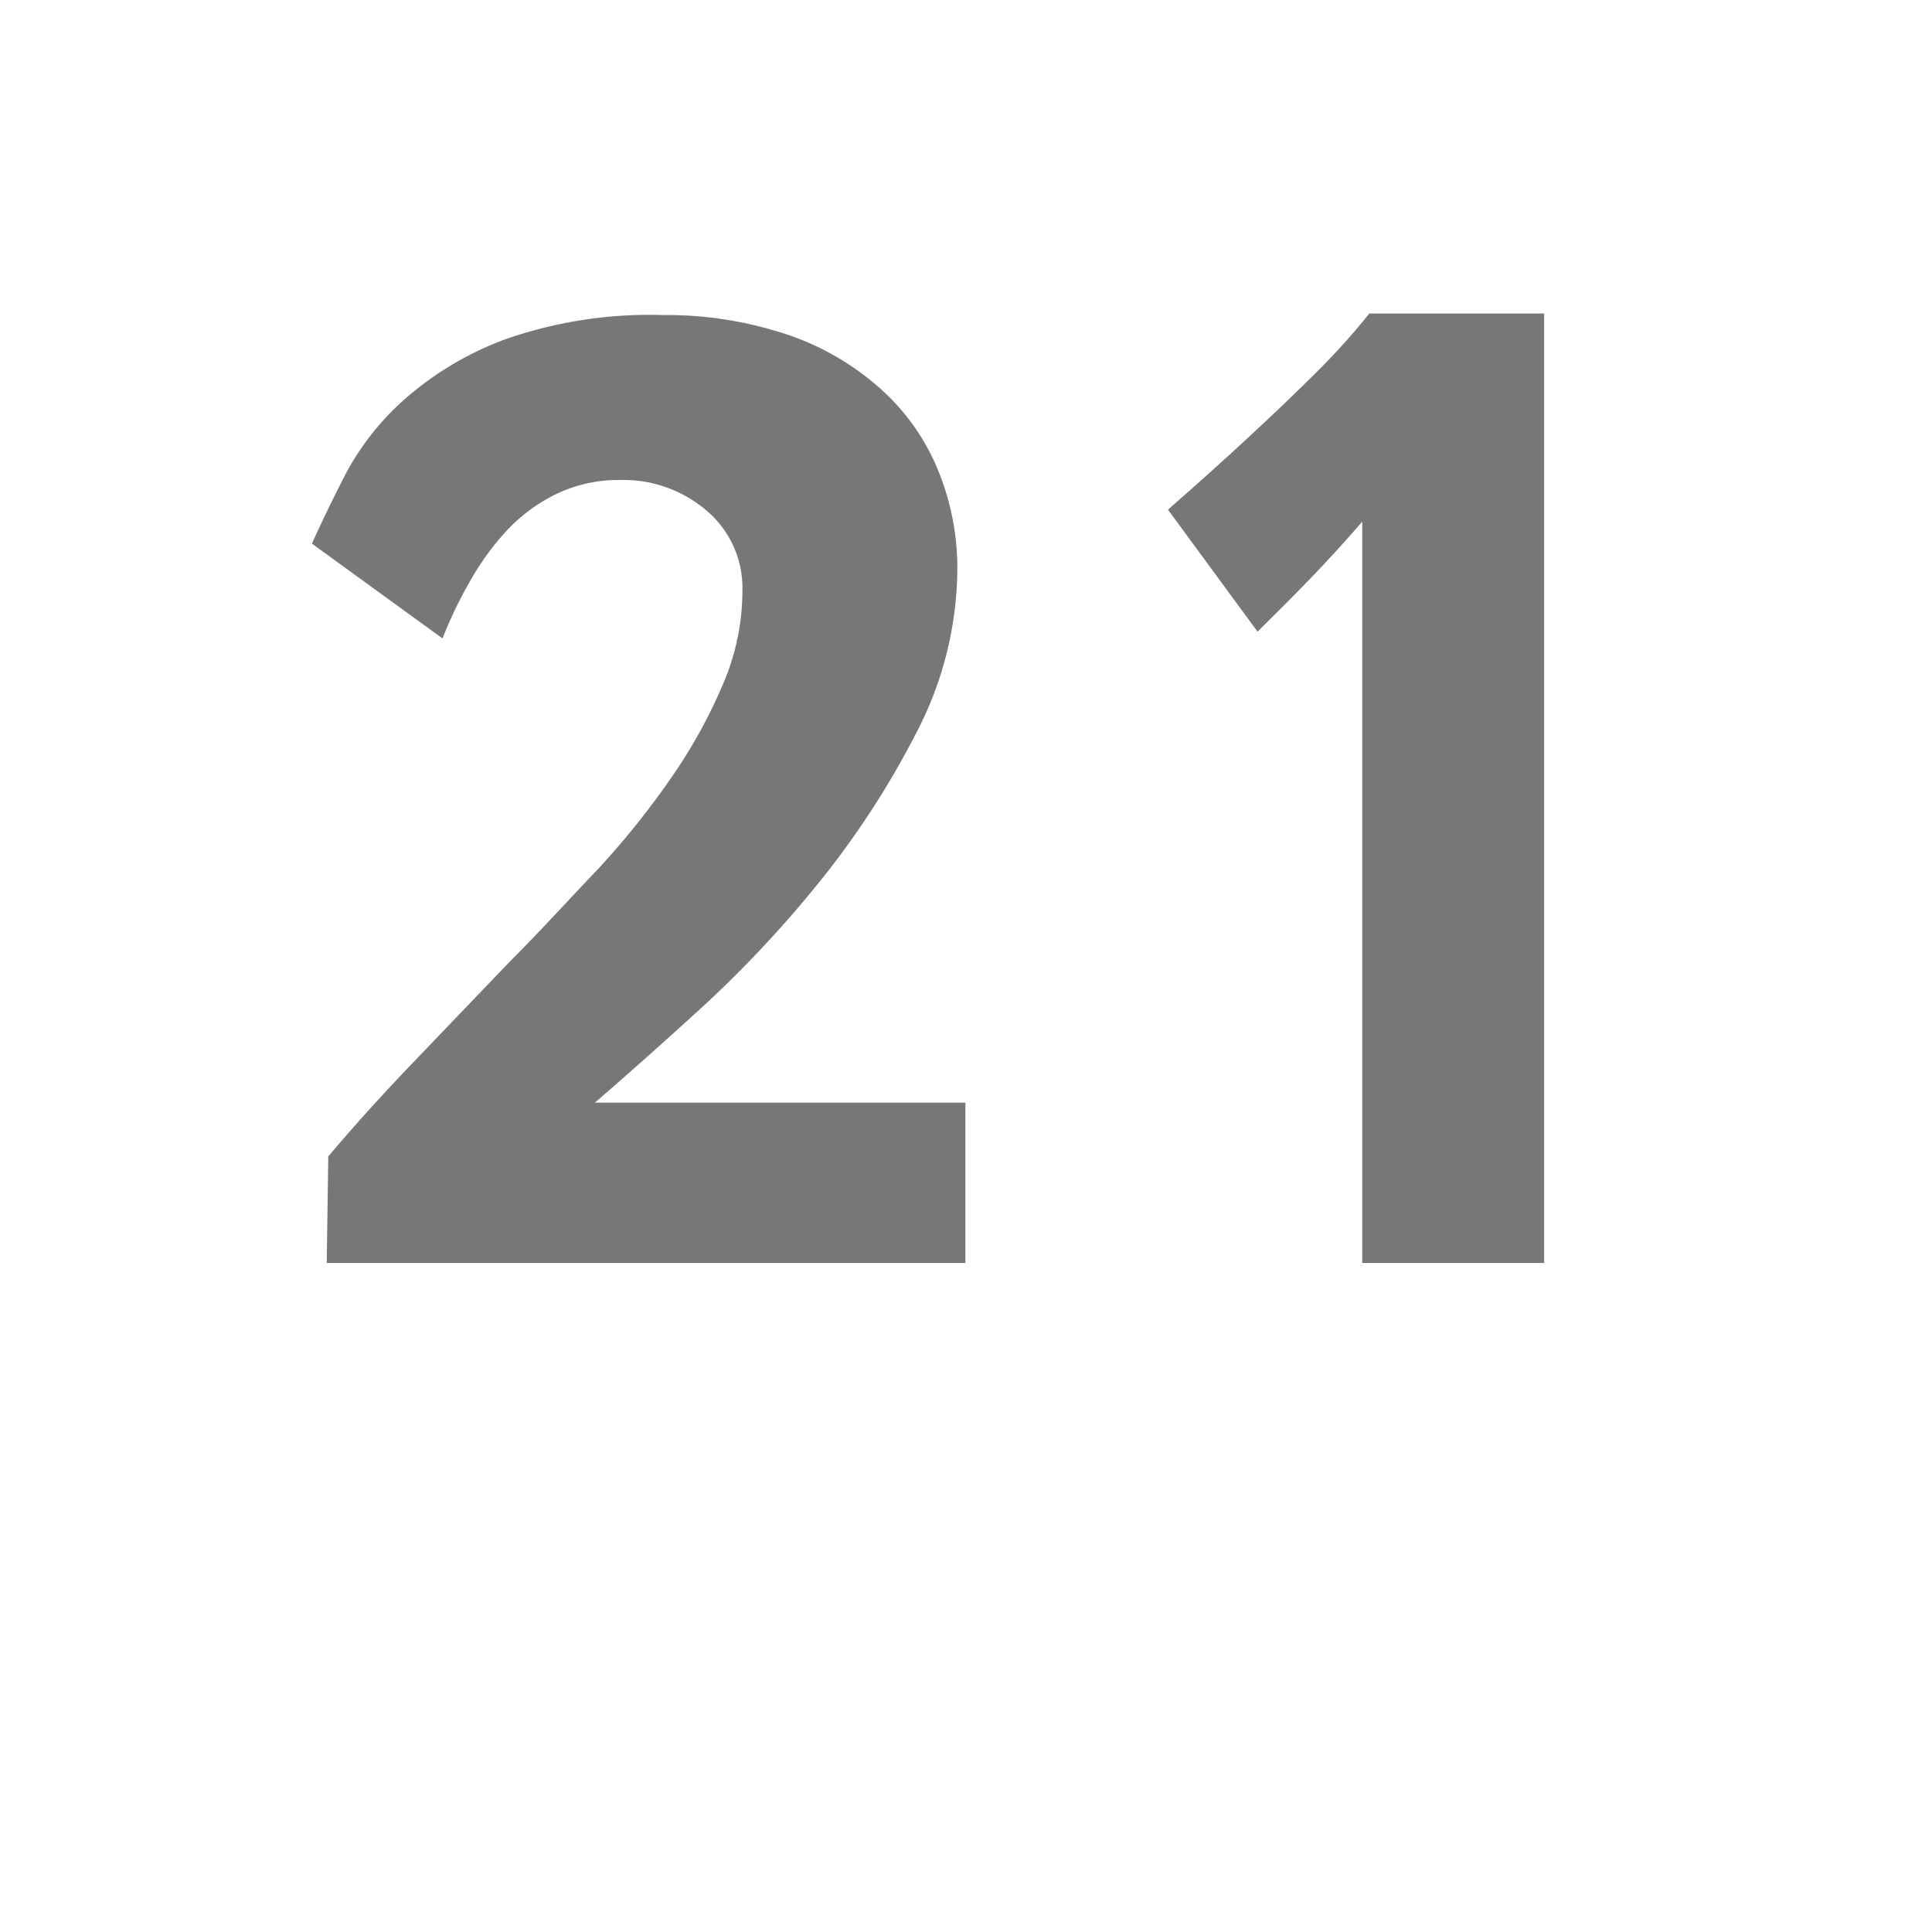 <svg id="Layer_1" data-name="Layer 1" xmlns="http://www.w3.org/2000/svg" viewBox="0 0 62.56 61.94"><defs><style>.cls-1{fill:#777;}</style></defs><path class="cls-1" d="M10.58,40.89l.05-3.45c.9-1.07,1.87-2.13,2.88-3.18l3-3.13c1-1,1.95-2.05,2.86-3a26.72,26.72,0,0,0,2.4-3,16.81,16.81,0,0,0,1.65-3,7.65,7.65,0,0,0,.62-3,3.28,3.28,0,0,0-1.15-2.59,4.14,4.14,0,0,0-2.81-1A4.65,4.65,0,0,0,18,16a5.49,5.49,0,0,0-1.63,1.22,8.83,8.83,0,0,0-1.18,1.65,13.38,13.38,0,0,0-.86,1.8l-4.23-3.07c.3-.66.66-1.42,1.1-2.27a8.67,8.67,0,0,1,1.92-2.42A10.39,10.39,0,0,1,16.32,11a14.09,14.09,0,0,1,5.13-.8,12.29,12.29,0,0,1,3.88.58,8.64,8.64,0,0,1,3,1.65A7.16,7.16,0,0,1,30.28,15,8.37,8.37,0,0,1,31,18.41a11.58,11.58,0,0,1-1.29,5.24,28.1,28.1,0,0,1-3.15,4.87,37.4,37.4,0,0,1-3.87,4.13c-1.35,1.23-2.5,2.25-3.43,3.05h12v5.19Z"/><path class="cls-1" d="M44.11,40.89v-24c-.59.68-1.14,1.28-1.67,1.83s-1.1,1.12-1.72,1.73l-2.9-3.95c.88-.77,1.73-1.53,2.55-2.29s1.42-1.33,2.16-2.06,1.33-1.4,1.81-2H50V40.89Z"/></svg>